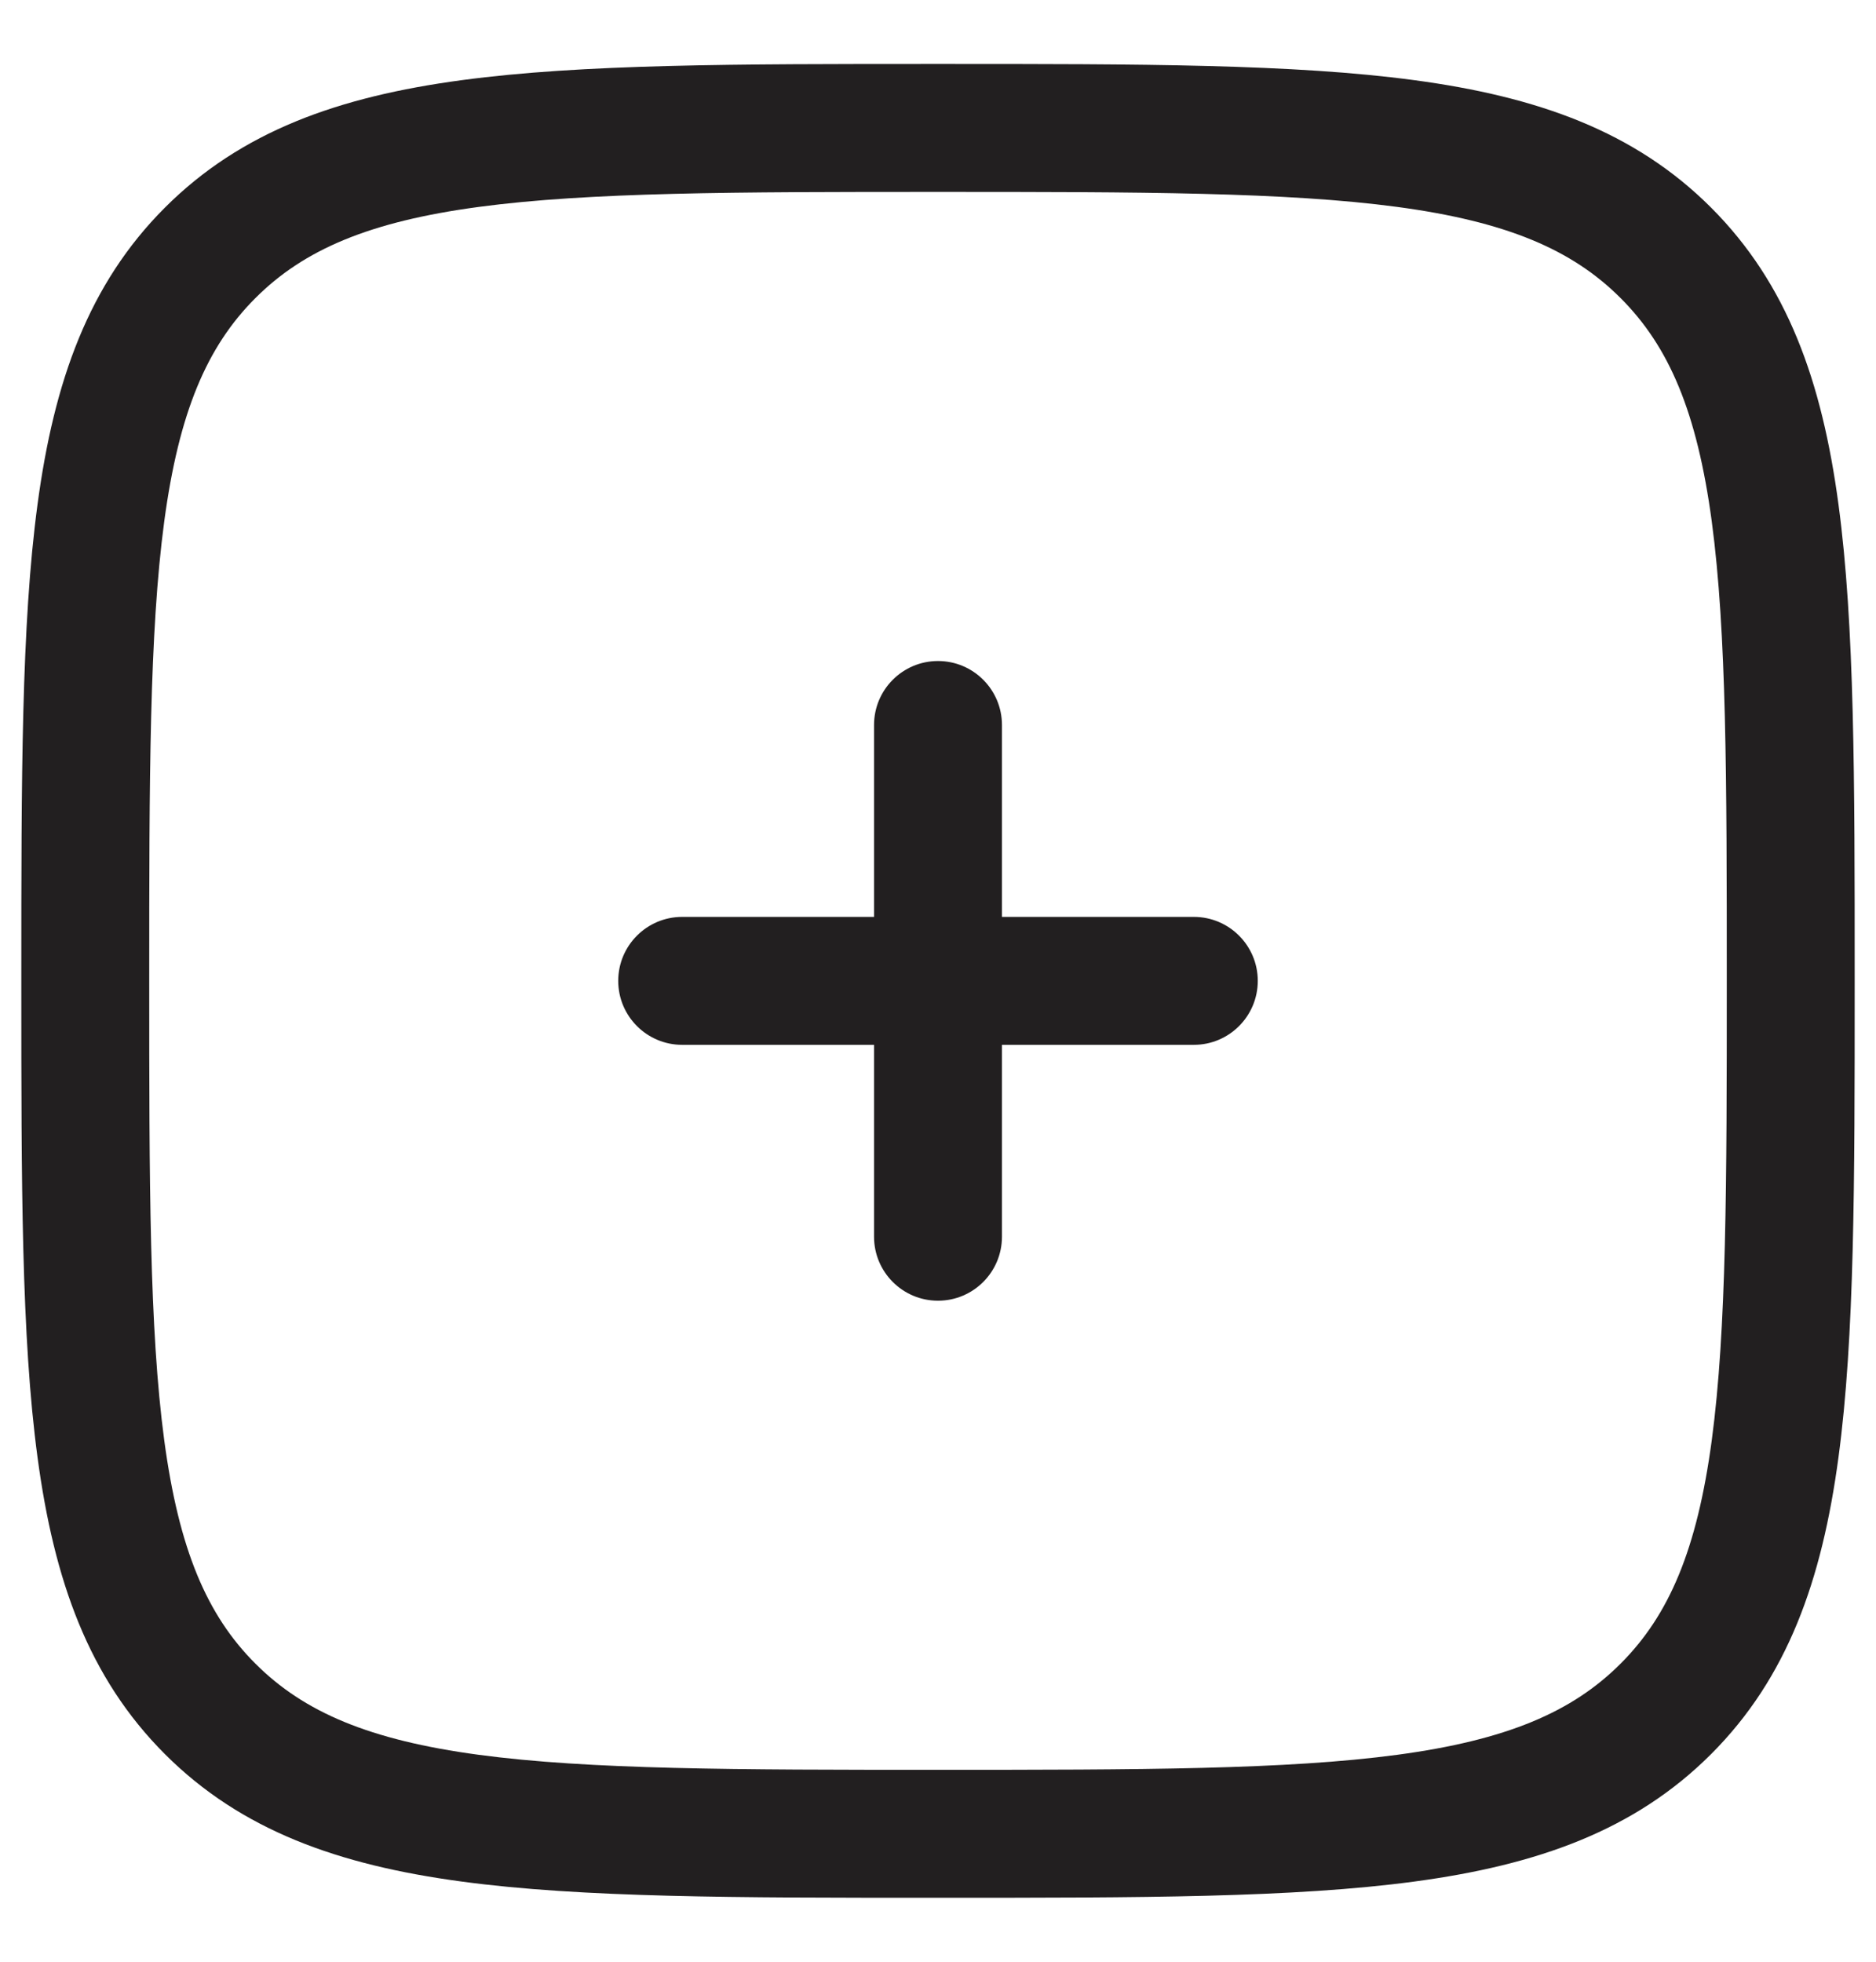 <svg width="22" height="23" viewBox="0 0 22 23" fill="none" xmlns="http://www.w3.org/2000/svg">
<path d="M11.75 8.5C11.75 8.086 11.414 7.75 11 7.75C10.586 7.75 10.25 8.086 10.25 8.5L10.25 10.75H8C7.586 10.75 7.25 11.086 7.25 11.5C7.25 11.914 7.586 12.25 8 12.25H10.25V14.5C10.25 14.914 10.586 15.25 11 15.25C11.414 15.25 11.75 14.914 11.75 14.5L11.75 12.25H14C14.414 12.25 14.75 11.914 14.75 11.5C14.75 11.086 14.414 10.75 14 10.75H11.75V8.5Z" fill="#221F20"/>
<path fill-rule="evenodd" clip-rule="evenodd" d="M11.057 0.75H10.943C8.634 0.75 6.825 0.75 5.414 0.94C3.969 1.134 2.829 1.539 1.934 2.434C1.039 3.329 0.634 4.469 0.44 5.914C0.25 7.325 0.25 9.134 0.25 11.443V11.557C0.25 13.866 0.25 15.675 0.44 17.086C0.634 18.531 1.039 19.671 1.934 20.566C2.829 21.461 3.969 21.866 5.414 22.06C6.825 22.25 8.634 22.25 10.943 22.25H11.057C13.366 22.25 15.175 22.25 16.586 22.06C18.031 21.866 19.171 21.461 20.066 20.566C20.961 19.671 21.366 18.531 21.56 17.086C21.75 15.675 21.75 13.866 21.75 11.557V11.443C21.75 9.134 21.75 7.325 21.56 5.914C21.366 4.469 20.961 3.329 20.066 2.434C19.171 1.539 18.031 1.134 16.586 0.94C15.175 0.75 13.366 0.75 11.057 0.75ZM2.995 3.495C3.564 2.925 4.335 2.598 5.614 2.426C6.914 2.252 8.622 2.25 11 2.25C13.378 2.25 15.086 2.252 16.386 2.426C17.665 2.598 18.436 2.925 19.005 3.495C19.575 4.064 19.902 4.835 20.074 6.114C20.248 7.414 20.25 9.122 20.25 11.5C20.25 13.878 20.248 15.586 20.074 16.886C19.902 18.165 19.575 18.936 19.005 19.505C18.436 20.075 17.665 20.402 16.386 20.574C15.086 20.748 13.378 20.75 11 20.75C8.622 20.75 6.914 20.748 5.614 20.574C4.335 20.402 3.564 20.075 2.995 19.505C2.425 18.936 2.098 18.165 1.926 16.886C1.752 15.586 1.75 13.878 1.75 11.5C1.75 9.122 1.752 7.414 1.926 6.114C2.098 4.835 2.425 4.064 2.995 3.495Z" fill="#221F20"/>
</svg>
